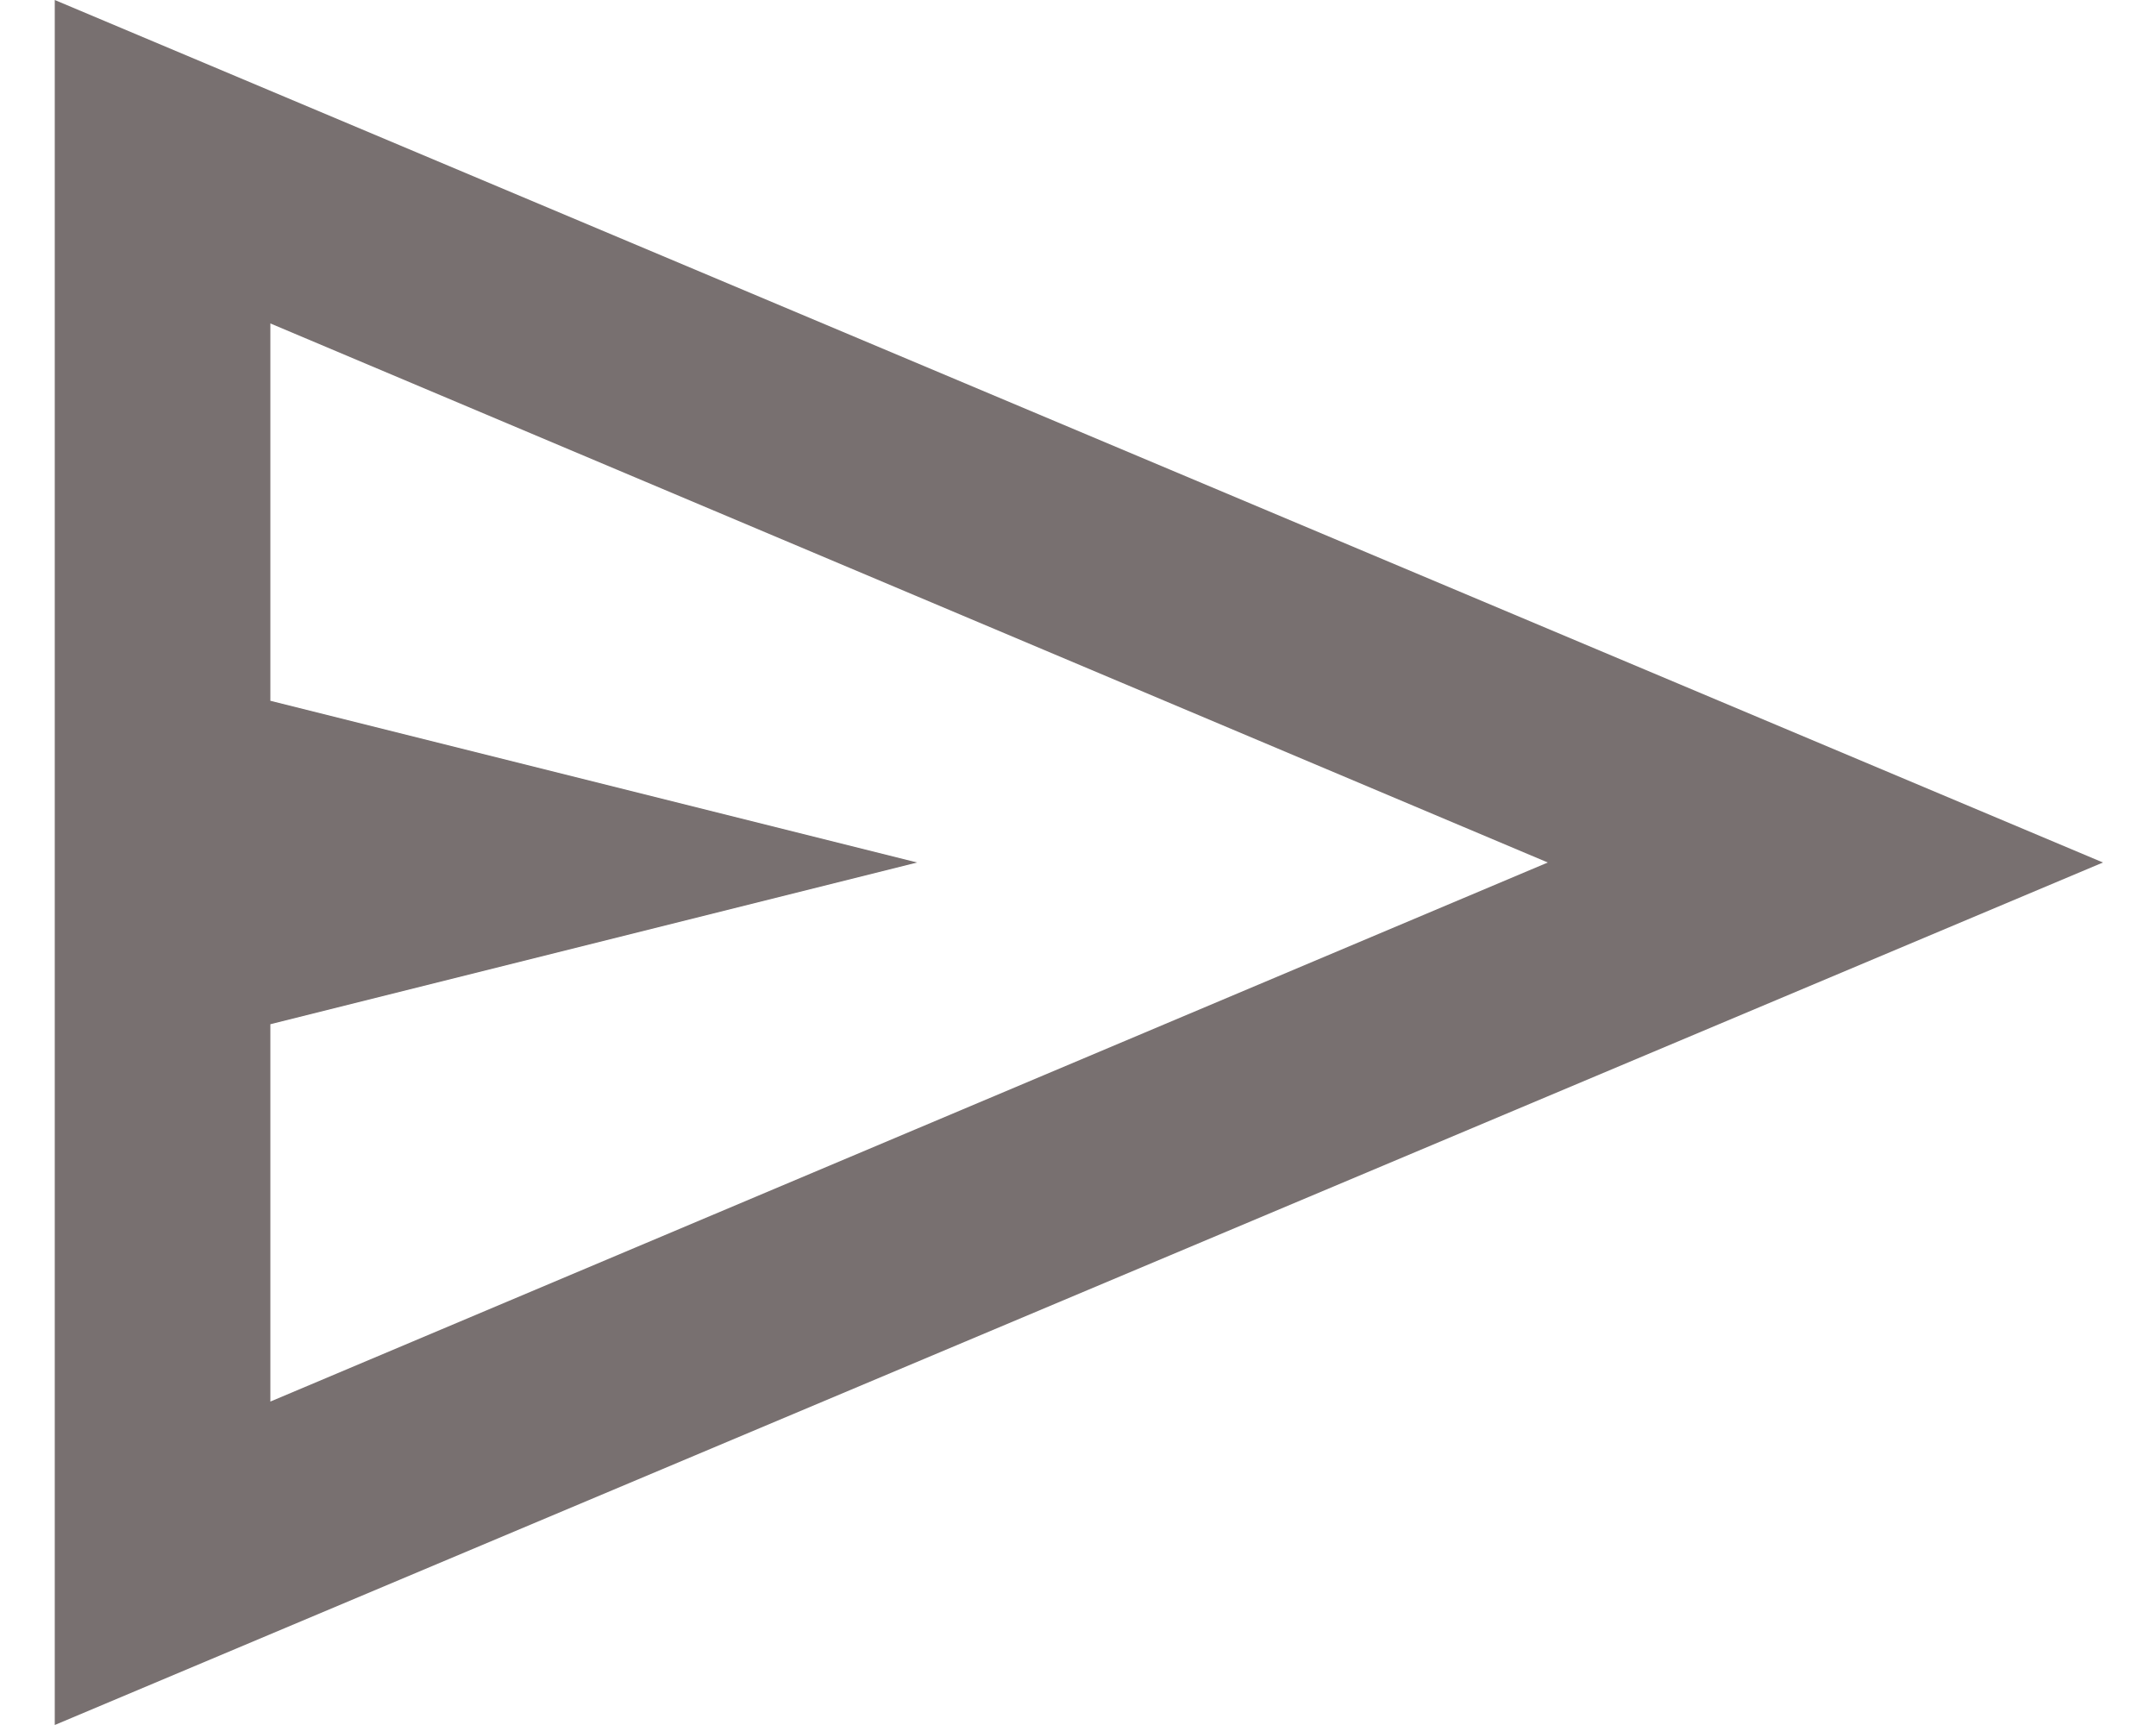 <svg width="20" height="16" viewBox="0 0 20 16" fill="none" xmlns="http://www.w3.org/2000/svg">
<path d="M0.508 16V0L19.508 8L0.508 16ZM2.508 13L14.358 8L2.508 3V6.5L8.508 8L2.508 9.5V13Z" fill="#787070"/>
</svg>
